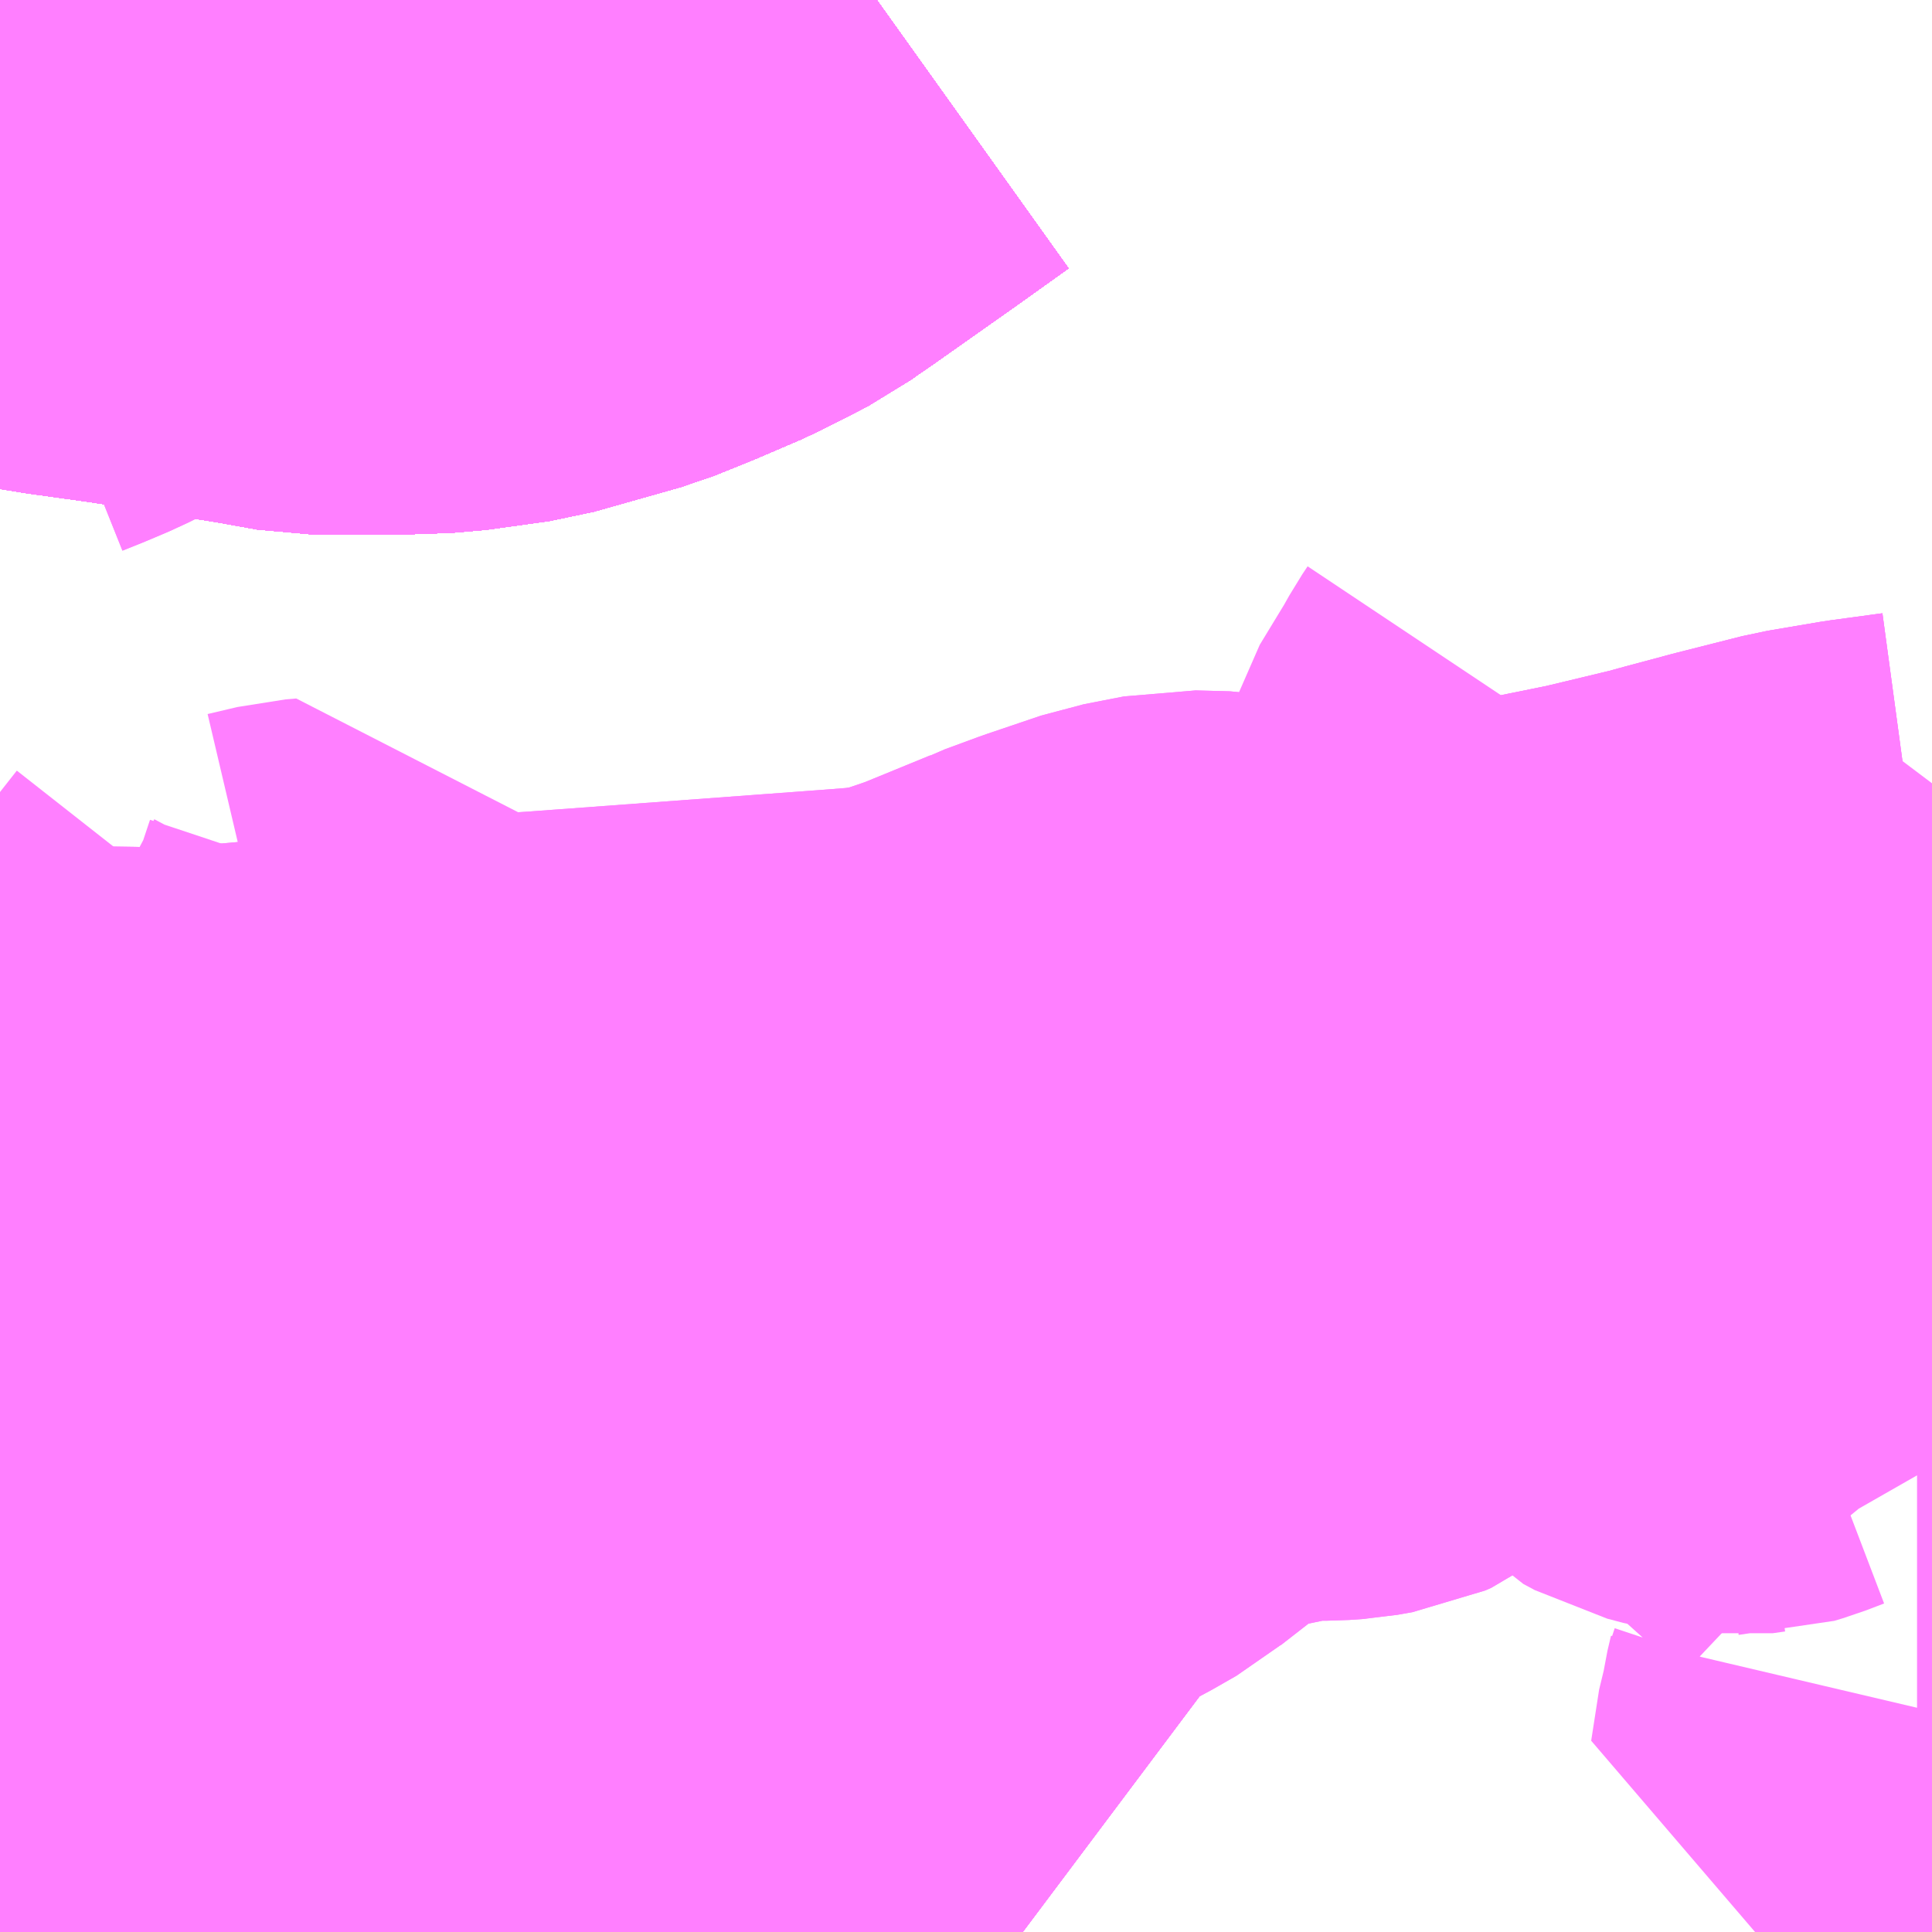 <?xml version="1.0" encoding="UTF-8"?>
<svg  xmlns="http://www.w3.org/2000/svg" xmlns:xlink="http://www.w3.org/1999/xlink" xmlns:go="http://purl.org/svgmap/profile" property="N07_001,N07_002,N07_003,N07_004,N07_005,N07_006,N07_007" viewBox="13713.135 -3535.4 2.197 2.197" go:dataArea="13713.134765625 -3535.400390625 2.197265625 2.197265625" >
<globalCoordinateSystem srsName="http://purl.org/crs/84" transform="matrix(100.0,0.0,0.0,-100.0,0.0,0.0)" />
<defs>
 <g id="p0" >
  <circle cx="0.0" cy="0.0" r="3" stroke="green" stroke-width="0.75" vector-effect="non-scaling-stroke" />
 </g>
</defs>
<g fill="none" fill-rule="evenodd" stroke="#FF00FF" stroke-width="0.75" opacity="0.5" vector-effect="non-scaling-stroke" stroke-linejoin="bevel" >
<path content="1,JRバス関東（株）,プレミアム中央ドリーム号/中央ドリーム号/プレミアムドリーム号/ドリーム号/レディースドリーム号/プレミアムレディース,9.4,12.0,12.0," xlink:title="1" d="M13714.132,-3535.4L13714.076,-3535.36L13713.981,-3535.293L13713.962,-3535.28L13713.951,-3535.272L13713.898,-3535.245L13713.849,-3535.224L13713.807,-3535.207L13713.708,-3535.179L13713.636,-3535.169L13713.58,-3535.167L13713.494,-3535.167L13713.444,-3535.176L13713.293,-3535.2L13713.221,-3535.21L13713.135,-3535.224"/>
<path content="1,JRバス関東（株）,中央ドリーム名古屋号,1.0,1.0,1.0," xlink:title="1" d="M13714.132,-3535.4L13714.076,-3535.36L13713.981,-3535.293L13713.962,-3535.28L13713.951,-3535.272L13713.898,-3535.245L13713.849,-3535.224L13713.807,-3535.207L13713.708,-3535.179L13713.636,-3535.169L13713.58,-3535.167L13713.494,-3535.167L13713.444,-3535.176L13713.293,-3535.2L13713.221,-3535.21L13713.135,-3535.224"/>
<path content="1,JRバス関東（株）,中央ライナー,2.5,2.5,2.5," xlink:title="1" d="M13714.132,-3535.4L13714.076,-3535.36L13713.981,-3535.293L13713.962,-3535.28L13713.951,-3535.272L13713.898,-3535.245L13713.849,-3535.224L13713.807,-3535.207L13713.708,-3535.179L13713.636,-3535.169L13713.58,-3535.167L13713.494,-3535.167L13713.444,-3535.176L13713.293,-3535.2L13713.221,-3535.21L13713.135,-3535.224"/>
<path content="1,JRバス関東（株）,東海道昼特急号/中央道昼特急号/青春昼特急号/プレミアム昼特急号,7.2,9.0,9.0," xlink:title="1" d="M13714.132,-3535.4L13714.076,-3535.36L13713.981,-3535.293L13713.962,-3535.28L13713.951,-3535.272L13713.898,-3535.245L13713.849,-3535.224L13713.807,-3535.207L13713.708,-3535.179L13713.636,-3535.169L13713.58,-3535.167L13713.494,-3535.167L13713.444,-3535.176L13713.293,-3535.2L13713.221,-3535.21L13713.135,-3535.224"/>
<path content="1,JRバス関東（株）,青春中央ドリーム号/青春中央エコドリーム号/青春ドリーム号/青春レディースドリーム号/青春エコドリーム号/超得割青春号,10.0,14.0,14.0," xlink:title="1" d="M13714.132,-3535.4L13714.076,-3535.36L13713.981,-3535.293L13713.962,-3535.28L13713.951,-3535.272L13713.898,-3535.245L13713.849,-3535.224L13713.807,-3535.207L13713.708,-3535.179L13713.636,-3535.169L13713.58,-3535.167L13713.494,-3535.167L13713.444,-3535.176L13713.293,-3535.2L13713.221,-3535.21L13713.135,-3535.224"/>
<path content="1,JR東海バス（株）,中央ドリームなごや号,1.0,1.0,1.0," xlink:title="1" d="M13713.135,-3535.224L13713.221,-3535.21L13713.293,-3535.2L13713.444,-3535.176L13713.494,-3535.167L13713.58,-3535.167L13713.636,-3535.169L13713.708,-3535.179L13713.807,-3535.207L13713.849,-3535.224L13713.898,-3535.245L13713.951,-3535.272L13713.962,-3535.28L13713.981,-3535.293L13714.076,-3535.36L13714.132,-3535.4"/>
<path content="1,JR東海バス（株）,名古屋ライナー甲府線,3.0,3.0,3.0," xlink:title="1" d="M13713.135,-3535.224L13713.221,-3535.21L13713.293,-3535.2L13713.444,-3535.176L13713.494,-3535.167L13713.58,-3535.167L13713.636,-3535.169L13713.708,-3535.179L13713.807,-3535.207L13713.849,-3535.224L13713.898,-3535.245L13713.951,-3535.272L13713.962,-3535.28L13713.981,-3535.293L13714.076,-3535.36L13714.132,-3535.4"/>
<path content="1,ロウズ観光（株）,岡山・倉敷～東京,1.0,1.0,1.0," xlink:title="1" d="M13713.135,-3535.224L13713.221,-3535.21L13713.293,-3535.2L13713.444,-3535.176L13713.494,-3535.167L13713.58,-3535.167L13713.636,-3535.169L13713.708,-3535.179L13713.807,-3535.207L13713.849,-3535.224L13713.898,-3535.245L13713.951,-3535.272L13713.962,-3535.28L13713.981,-3535.293L13714.076,-3535.36L13714.132,-3535.4"/>
<path content="1,三交伊勢志摩交通（株）,鳥羽・伊勢～東京・大宮,2.0,2.0,2.0," xlink:title="1" d="M13713.135,-3535.224L13713.221,-3535.21L13713.293,-3535.2L13713.444,-3535.176L13713.494,-3535.167L13713.58,-3535.167L13713.636,-3535.169L13713.708,-3535.179L13713.807,-3535.207L13713.849,-3535.224L13713.898,-3535.245L13713.951,-3535.272L13713.962,-3535.28L13713.981,-3535.293L13714.076,-3535.36L13714.132,-3535.4"/>
<path content="1,三重交通（株）,鳥羽・伊勢～東京・大宮,2.0,2.0,2.0," xlink:title="1" d="M13713.135,-3535.224L13713.221,-3535.21L13713.293,-3535.2L13713.444,-3535.176L13713.494,-3535.167L13713.58,-3535.167L13713.636,-3535.169L13713.708,-3535.179L13713.807,-3535.207L13713.849,-3535.224L13713.898,-3535.245L13713.951,-3535.272L13713.962,-3535.28L13713.981,-3535.293L13714.076,-3535.36L13714.132,-3535.4"/>
<path content="1,下津井電鉄（株）,岡山～東京線,1.0,1.0,1.0," xlink:title="1" d="M13713.135,-3535.224L13713.221,-3535.21L13713.293,-3535.2L13713.444,-3535.176L13713.494,-3535.167L13713.58,-3535.167L13713.636,-3535.169L13713.708,-3535.179L13713.807,-3535.207L13713.849,-3535.224L13713.898,-3535.245L13713.951,-3535.272L13713.962,-3535.28L13713.981,-3535.293L13714.076,-3535.36L13714.132,-3535.4"/>
<path content="1,両備ホールディングス（株）,マスカット　倉敷～新宿線,1.0,1.0,1.0," xlink:title="1" d="M13713.135,-3535.224L13713.221,-3535.21L13713.293,-3535.2L13713.444,-3535.176L13713.494,-3535.167L13713.58,-3535.167L13713.636,-3535.169L13713.708,-3535.179L13713.807,-3535.207L13713.849,-3535.224L13713.898,-3535.245L13713.951,-3535.272L13713.962,-3535.28L13713.981,-3535.293L13714.076,-3535.36L13714.132,-3535.4"/>
<path content="1,中国JRバス（株）,津和野・益田・浜田・三次～東京　いわみエクスプレス,1.0,1.0,1.0," xlink:title="1" d="M13713.135,-3535.224L13713.221,-3535.21L13713.293,-3535.2L13713.444,-3535.176L13713.494,-3535.167L13713.58,-3535.167L13713.636,-3535.169L13713.708,-3535.179L13713.807,-3535.207L13713.849,-3535.224L13713.898,-3535.245L13713.951,-3535.272L13713.962,-3535.28L13713.981,-3535.293L13714.076,-3535.36L13714.132,-3535.4"/>
<path content="1,京王バス南（株）,新宿・渋谷～大阪（阪急梅田）線,1.0,1.0,1.0," xlink:title="1" d="M13713.135,-3535.224L13713.221,-3535.21L13713.293,-3535.2L13713.444,-3535.176L13713.494,-3535.167L13713.58,-3535.167L13713.636,-3535.169L13713.708,-3535.179L13713.807,-3535.207L13713.849,-3535.224L13713.898,-3535.245L13713.951,-3535.272L13713.962,-3535.28L13713.981,-3535.293L13714.076,-3535.36L13714.132,-3535.4"/>
<path content="1,京王バス南（株）,新宿～名古屋線,2.0,2.0,2.0," xlink:title="1" d="M13713.135,-3535.224L13713.221,-3535.21L13713.293,-3535.2L13713.444,-3535.176L13713.494,-3535.167L13713.58,-3535.167L13713.636,-3535.169L13713.708,-3535.179L13713.807,-3535.207L13713.849,-3535.224L13713.898,-3535.245L13713.951,-3535.272L13713.962,-3535.28L13713.981,-3535.293L13714.076,-3535.36L13714.132,-3535.4"/>
<path content="1,伊予鉄道（株）,オレンジライナーえひめ　八幡浜・松山⇔東京,1.0,1.0,1.0," xlink:title="1" d="M13713.135,-3535.224L13713.221,-3535.21L13713.293,-3535.2L13713.444,-3535.176L13713.494,-3535.167L13713.58,-3535.167L13713.636,-3535.169L13713.708,-3535.179L13713.807,-3535.207L13713.849,-3535.224L13713.898,-3535.245L13713.951,-3535.272L13713.962,-3535.28L13713.981,-3535.293L13714.076,-3535.36L13714.132,-3535.4"/>
<path content="1,伊那バス（株）,中部国際空港線,1.0,1.0,1.0," xlink:title="1" d="M13713.135,-3535.224L13713.221,-3535.21L13713.293,-3535.2L13713.444,-3535.176L13713.494,-3535.167L13713.58,-3535.167L13713.636,-3535.169L13713.708,-3535.179L13713.807,-3535.207L13713.849,-3535.224L13713.898,-3535.245L13713.951,-3535.272L13713.962,-3535.28L13713.981,-3535.293L13714.076,-3535.36L13714.132,-3535.4"/>
<path content="1,伊那バス（株）,京都・大阪線,2.0,2.0,2.0," xlink:title="1" d="M13713.135,-3535.224L13713.221,-3535.21L13713.293,-3535.2L13713.444,-3535.176L13713.494,-3535.167L13713.58,-3535.167L13713.636,-3535.169L13713.708,-3535.179L13713.807,-3535.207L13713.849,-3535.224L13713.898,-3535.245L13713.951,-3535.272L13713.962,-3535.28L13713.981,-3535.293L13714.076,-3535.36L13714.132,-3535.4"/>
<path content="1,伊那バス（株）,名古屋線,13.0,13.0,13.0," xlink:title="1" d="M13713.135,-3535.224L13713.221,-3535.21L13713.293,-3535.2L13713.444,-3535.176L13713.494,-3535.167L13713.58,-3535.167L13713.636,-3535.169L13713.708,-3535.179L13713.807,-3535.207L13713.849,-3535.224L13713.898,-3535.245L13713.951,-3535.272L13713.962,-3535.28L13713.981,-3535.293L13714.076,-3535.36L13714.132,-3535.4"/>
<path content="1,信南交通（株）,名古屋線_01_on,8.0,8.0,8.0," xlink:title="1" d="M13713.135,-3535.224L13713.221,-3535.21L13713.293,-3535.2L13713.444,-3535.176L13713.494,-3535.167L13713.58,-3535.167L13713.636,-3535.169L13713.708,-3535.179L13713.807,-3535.207L13713.849,-3535.224L13713.898,-3535.245L13713.951,-3535.272L13713.962,-3535.28L13713.981,-3535.293L13714.076,-3535.36L13714.132,-3535.4"/>
<path content="1,信南交通（株）,名古屋線_02_on,8.0,8.0,8.0," xlink:title="1" d="M13713.135,-3535.224L13713.221,-3535.21L13713.293,-3535.2L13713.444,-3535.176L13713.494,-3535.167L13713.58,-3535.167L13713.636,-3535.169L13713.708,-3535.179L13713.807,-3535.207L13713.849,-3535.224L13713.898,-3535.245L13713.951,-3535.272L13713.962,-3535.28L13713.981,-3535.293L13714.076,-3535.36L13714.132,-3535.4"/>
<path content="1,信南交通（株）,名古屋線_03_on,8.0,8.0,8.0," xlink:title="1" d="M13713.135,-3535.224L13713.221,-3535.21L13713.293,-3535.2L13713.444,-3535.176L13713.494,-3535.167L13713.58,-3535.167L13713.636,-3535.169L13713.708,-3535.179L13713.807,-3535.207L13713.849,-3535.224L13713.898,-3535.245L13713.951,-3535.272L13713.962,-3535.28L13713.981,-3535.293L13714.076,-3535.36L13714.132,-3535.4"/>
<path content="1,信南交通（株）,大阪線,2.0,2.0,2.0," xlink:title="1" d="M13713.135,-3535.224L13713.221,-3535.21L13713.293,-3535.2L13713.444,-3535.176L13713.494,-3535.167L13713.58,-3535.167L13713.636,-3535.169L13713.708,-3535.179L13713.807,-3535.207L13713.849,-3535.224L13713.898,-3535.245L13713.951,-3535.272L13713.962,-3535.28L13713.981,-3535.293L13714.076,-3535.36L13714.132,-3535.4"/>
<path content="1,千曲バス（株）,軽井沢・佐久・小諸・上田～京都・大阪,1.0,1.0,1.0," xlink:title="1" d="M13713.135,-3535.224L13713.221,-3535.21L13713.293,-3535.2L13713.444,-3535.176L13713.494,-3535.167L13713.58,-3535.167L13713.636,-3535.169L13713.708,-3535.179L13713.807,-3535.207L13713.849,-3535.224L13713.898,-3535.245L13713.951,-3535.272L13713.962,-3535.28L13713.981,-3535.293L13714.076,-3535.36L13714.132,-3535.4"/>
<path content="1,南海バス（株）,大阪（なんば）・京都⇔長野・湯田中（志賀）,1.0,1.0,1.0," xlink:title="1" d="M13713.135,-3535.224L13713.221,-3535.21L13713.293,-3535.2L13713.444,-3535.176L13713.494,-3535.167L13713.58,-3535.167L13713.636,-3535.169L13713.708,-3535.179L13713.807,-3535.207L13713.849,-3535.224L13713.898,-3535.245L13713.951,-3535.272L13713.962,-3535.28L13713.981,-3535.293L13714.076,-3535.36L13714.132,-3535.4"/>
<path content="1,名鉄バス（株）,名古屋～伊那,15.0,15.0,15.0," xlink:title="1" d="M13713.135,-3535.224L13713.221,-3535.21L13713.293,-3535.2L13713.444,-3535.176L13713.494,-3535.167L13713.58,-3535.167L13713.636,-3535.169L13713.708,-3535.179L13713.807,-3535.207L13713.849,-3535.224L13713.898,-3535.245L13713.951,-3535.272L13713.962,-3535.28L13713.981,-3535.293L13714.076,-3535.36L13714.132,-3535.4"/>
<path content="1,名鉄バス（株）,名古屋～新宿,4.0,4.0,4.0," xlink:title="1" d="M13713.135,-3535.224L13713.221,-3535.21L13713.293,-3535.2L13713.444,-3535.176L13713.494,-3535.167L13713.58,-3535.167L13713.636,-3535.169L13713.708,-3535.179L13713.807,-3535.207L13713.849,-3535.224L13713.898,-3535.245L13713.951,-3535.272L13713.962,-3535.28L13713.981,-3535.293L13714.076,-3535.36L13714.132,-3535.4"/>
<path content="1,名鉄バス（株）,名古屋～新潟,2.0,2.0,2.0," xlink:title="1" d="M13713.135,-3535.224L13713.221,-3535.21L13713.293,-3535.2L13713.444,-3535.176L13713.494,-3535.167L13713.58,-3535.167L13713.636,-3535.169L13713.708,-3535.179L13713.807,-3535.207L13713.849,-3535.224L13713.898,-3535.245L13713.951,-3535.272L13713.962,-3535.28L13713.981,-3535.293L13714.076,-3535.36L13714.132,-3535.4"/>
<path content="1,名鉄バス（株）,名古屋～松本,6.0,6.0,6.0," xlink:title="1" d="M13713.135,-3535.224L13713.221,-3535.21L13713.293,-3535.2L13713.444,-3535.176L13713.494,-3535.167L13713.58,-3535.167L13713.636,-3535.169L13713.708,-3535.179L13713.807,-3535.207L13713.849,-3535.224L13713.898,-3535.245L13713.951,-3535.272L13713.962,-3535.28L13713.981,-3535.293L13714.076,-3535.36L13714.132,-3535.4"/>
<path content="1,名鉄バス（株）,名古屋～長野,4.0,4.0,4.0," xlink:title="1" d="M13713.135,-3535.224L13713.221,-3535.21L13713.293,-3535.2L13713.444,-3535.176L13713.494,-3535.167L13713.58,-3535.167L13713.636,-3535.169L13713.708,-3535.179L13713.807,-3535.207L13713.849,-3535.224L13713.898,-3535.245L13713.951,-3535.272L13713.962,-3535.28L13713.981,-3535.293L13714.076,-3535.36L13714.132,-3535.4"/>
<path content="1,名鉄バス（株）,名古屋～飯田（昼神温泉）,15.0,15.0,15.0," xlink:title="1" d="M13713.135,-3535.224L13713.221,-3535.21L13713.293,-3535.2L13713.444,-3535.176L13713.494,-3535.167L13713.58,-3535.167L13713.636,-3535.169L13713.708,-3535.179L13713.807,-3535.207L13713.849,-3535.224L13713.898,-3535.245L13713.951,-3535.272L13713.962,-3535.28L13713.981,-3535.293L13714.076,-3535.36L13714.132,-3535.4"/>
<path content="1,国際十王交通（株）,京都・大阪線,1.0,1.0,1.0," xlink:title="1" d="M13714.132,-3535.4L13714.076,-3535.36L13713.981,-3535.293L13713.962,-3535.28L13713.951,-3535.272L13713.898,-3535.245L13713.849,-3535.224L13713.807,-3535.207L13713.708,-3535.179L13713.636,-3535.169L13713.58,-3535.167L13713.494,-3535.167L13713.444,-3535.176L13713.293,-3535.2L13713.221,-3535.21L13713.135,-3535.224"/>
<path content="1,富士急山梨バス（株）,リゾートエクスプレス,0.0,0.3,0.3," xlink:title="1" d="M13713.135,-3535.224L13713.221,-3535.21L13713.293,-3535.2L13713.444,-3535.176L13713.494,-3535.167L13713.58,-3535.167L13713.636,-3535.169L13713.708,-3535.179L13713.807,-3535.207L13713.849,-3535.224L13713.898,-3535.245L13713.951,-3535.272L13713.962,-3535.28L13713.981,-3535.293L13714.076,-3535.36L13714.132,-3535.4"/>
<path content="1,富士急行（株）,リゾートエクスプレス,0.8,0.8,0.8," xlink:title="1" d="M13713.135,-3535.224L13713.221,-3535.21L13713.293,-3535.2L13713.444,-3535.176L13713.494,-3535.167L13713.58,-3535.167L13713.636,-3535.169L13713.708,-3535.179L13713.807,-3535.207L13713.849,-3535.224L13713.898,-3535.245L13713.951,-3535.272L13713.962,-3535.28L13713.981,-3535.293L13714.076,-3535.36L13714.132,-3535.4"/>
<path content="1,山梨交通（株）,甲府～京都・大阪線,2.0,2.0,2.0," xlink:title="1" d="M13713.135,-3535.224L13713.221,-3535.21L13713.293,-3535.2L13713.444,-3535.176L13713.494,-3535.167L13713.58,-3535.167L13713.636,-3535.169L13713.708,-3535.179L13713.807,-3535.207L13713.849,-3535.224L13713.898,-3535.245L13713.951,-3535.272L13713.962,-3535.28L13713.981,-3535.293L13714.076,-3535.36L13714.132,-3535.4"/>
<path content="1,山梨交通（株）,竜王・甲府～名古屋線,3.0,3.0,3.0," xlink:title="1" d="M13713.135,-3535.224L13713.221,-3535.21L13713.293,-3535.2L13713.444,-3535.176L13713.494,-3535.167L13713.58,-3535.167L13713.636,-3535.169L13713.708,-3535.179L13713.807,-3535.207L13713.849,-3535.224L13713.898,-3535.245L13713.951,-3535.272L13713.962,-3535.28L13713.981,-3535.293L13714.076,-3535.36L13714.132,-3535.4"/>
<path content="1,山陽電気鉄道（株）,レッツ号　神戸・大阪・京都～東京（立川）線,1.0,1.0,1.0," xlink:title="1" d="M13713.135,-3535.224L13713.221,-3535.21L13713.293,-3535.2L13713.444,-3535.176L13713.494,-3535.167L13713.58,-3535.167L13713.636,-3535.169L13713.708,-3535.179L13713.807,-3535.207L13713.849,-3535.224L13713.898,-3535.245L13713.951,-3535.272L13713.962,-3535.28L13713.981,-3535.293L13714.076,-3535.36L13714.132,-3535.4"/>
<path content="1,川中島バス（株）,特急長野・松本～名古屋線,2.0,2.0,2.0," xlink:title="1" d="M13713.135,-3535.224L13713.221,-3535.21L13713.293,-3535.2L13713.444,-3535.176L13713.494,-3535.167L13713.58,-3535.167L13713.636,-3535.169L13713.708,-3535.179L13713.807,-3535.207L13713.849,-3535.224L13713.898,-3535.245L13713.951,-3535.272L13713.962,-3535.28L13713.981,-3535.293L13714.076,-3535.36L13714.132,-3535.4"/>
<path content="1,川中島バス（株）,特急長野～京都・大阪線,2.0,2.0,2.0," xlink:title="1" d="M13713.135,-3535.224L13713.221,-3535.21L13713.293,-3535.2L13713.444,-3535.176L13713.494,-3535.167L13713.58,-3535.167L13713.636,-3535.169L13713.708,-3535.179L13713.807,-3535.207L13713.849,-3535.224L13713.898,-3535.245L13713.951,-3535.272L13713.962,-3535.28L13713.981,-3535.293L13714.076,-3535.36L13714.132,-3535.4"/>
<path content="1,新潟交通（株）・名鉄バス（株）,名古屋高速バス,2.0,2.0,2.0," xlink:title="1" d="M13713.135,-3535.224L13713.221,-3535.21L13713.293,-3535.2L13713.444,-3535.176L13713.494,-3535.167L13713.58,-3535.167L13713.636,-3535.169L13713.708,-3535.179L13713.807,-3535.207L13713.849,-3535.224L13713.898,-3535.245L13713.951,-3535.272L13713.962,-3535.28L13713.981,-3535.293L13714.076,-3535.36L13714.132,-3535.4"/>
<path content="1,東濃鉄道（株）,グランド循環線,1.0,0.0,0.0," xlink:title="1" d="M13713.135,-3533.231L13713.17,-3533.237L13713.22,-3533.241L13713.273,-3533.243L13713.295,-3533.243L13713.312,-3533.24L13713.325,-3533.237L13713.329,-3533.236L13713.338,-3533.234L13713.349,-3533.229L13713.391,-3533.203M13714.298,-3533.203L13714.258,-3533.233L13714.248,-3533.24L13714.214,-3533.266L13714.191,-3533.283L13714.181,-3533.289L13714.173,-3533.297L13714.169,-3533.299L13714.149,-3533.315L13714.128,-3533.33L13714.126,-3533.331L13714.094,-3533.354L13714.041,-3533.394L13714.026,-3533.406L13713.982,-3533.438L13713.957,-3533.454L13713.94,-3533.463L13713.932,-3533.468L13713.917,-3533.477L13713.906,-3533.484L13713.904,-3533.485L13713.896,-3533.49L13713.882,-3533.505L13713.871,-3533.522L13713.858,-3533.539L13713.847,-3533.557L13713.834,-3533.596L13713.812,-3533.655L13713.798,-3533.679L13713.722,-3533.631L13713.684,-3533.606L13713.668,-3533.596L13713.625,-3533.568L13713.555,-3533.521L13713.527,-3533.502L13713.503,-3533.486L13713.486,-3533.474L13713.47,-3533.465L13713.453,-3533.457L13713.43,-3533.449L13713.4,-3533.439L13713.355,-3533.43L13713.341,-3533.426L13713.293,-3533.415L13713.269,-3533.415L13713.251,-3533.414L13713.222,-3533.417L13713.197,-3533.421L13713.156,-3533.426L13713.135,-3533.429"/>
<path content="1,東濃鉄道（株）,中央ライナー号,1.0,1.0,1.0," xlink:title="1" d="M13713.135,-3534.068L13713.142,-3534.067L13713.218,-3534.063L13713.283,-3534.062L13713.313,-3534.061L13713.326,-3534.061L13713.373,-3534.063L13713.472,-3534.072L13713.569,-3534.084L13713.685,-3534.098L13713.762,-3534.103L13714.019,-3534.122L13714.1,-3534.128L13714.138,-3534.131L13714.173,-3534.136L13714.205,-3534.144L13714.229,-3534.152L13714.252,-3534.16L13714.335,-3534.194L13714.339,-3534.196L13714.377,-3534.21L13714.439,-3534.231L13714.485,-3534.24L13714.524,-3534.239L13714.652,-3534.217L13714.691,-3534.214L13714.719,-3534.213L13714.736,-3534.215L13714.748,-3534.216L13714.798,-3534.223L13714.86,-3534.231L13714.877,-3534.234L13714.892,-3534.237L13714.971,-3534.253L13714.971,-3534.253L13714.984,-3534.256L13715.059,-3534.274L13715.077,-3534.279L13715.133,-3534.294L13715.208,-3534.313L13715.267,-3534.323L13715.326,-3534.331L13715.332,-3534.332"/>
<path content="1,東濃鉄道（株）,久々利線（多治見駅）,11.0,7.5,7.5," xlink:title="1" d="M13713.431,-3535.4L13713.422,-3535.383L13713.401,-3535.357L13713.373,-3535.328L13713.36,-3535.313L13713.314,-3535.269L13713.267,-3535.225L13713.239,-3535.182L13713.228,-3535.169L13713.224,-3535.165L13713.201,-3535.151L13713.181,-3535.141L13713.155,-3535.13L13713.135,-3535.122"/>
<path content="1,東濃鉄道（株）,妻木線_01_on,25.0,17.5,17.5," xlink:title="1" d="M13713.135,-3533.429L13713.156,-3533.426L13713.197,-3533.421L13713.222,-3533.417L13713.251,-3533.414L13713.269,-3533.415L13713.293,-3533.415L13713.341,-3533.426L13713.355,-3533.43L13713.4,-3533.439L13713.43,-3533.449L13713.453,-3533.457L13713.47,-3533.465L13713.486,-3533.474L13713.503,-3533.486L13713.527,-3533.502L13713.555,-3533.521L13713.625,-3533.568L13713.668,-3533.596L13713.684,-3533.606L13713.722,-3533.631L13713.798,-3533.679"/>
<path content="1,東濃鉄道（株）,妻木線_01_on,25.0,17.5,17.5," xlink:title="1" d="M13713.798,-3533.679L13713.812,-3533.655L13713.834,-3533.596L13713.847,-3533.557L13713.858,-3533.539L13713.871,-3533.522L13713.882,-3533.505L13713.896,-3533.49L13713.904,-3533.485L13713.906,-3533.484L13713.917,-3533.477L13713.932,-3533.468L13713.94,-3533.463L13713.957,-3533.454L13713.982,-3533.438L13714.026,-3533.406L13714.041,-3533.394L13714.094,-3533.354L13714.126,-3533.331L13714.128,-3533.33L13714.149,-3533.315L13714.169,-3533.299L13714.173,-3533.297L13714.181,-3533.289L13714.191,-3533.283L13714.214,-3533.266L13714.248,-3533.24L13714.258,-3533.233L13714.298,-3533.203"/>
<path content="1,東濃鉄道（株）,妻木線_01_on,25.0,17.5,17.5," xlink:title="1" d="M13713.798,-3533.679L13713.811,-3533.688L13713.819,-3533.693L13713.832,-3533.701L13713.842,-3533.704L13713.861,-3533.711"/>
<path content="1,東濃鉄道（株）,妻木線_02_on,25.0,17.5,17.5," xlink:title="1" d="M13713.135,-3533.429L13713.156,-3533.426L13713.197,-3533.421L13713.222,-3533.417L13713.251,-3533.414L13713.269,-3533.415L13713.293,-3533.415L13713.341,-3533.426L13713.355,-3533.43L13713.4,-3533.439L13713.43,-3533.449L13713.453,-3533.457L13713.47,-3533.465L13713.486,-3533.474L13713.503,-3533.486L13713.527,-3533.502L13713.555,-3533.521L13713.625,-3533.568L13713.668,-3533.596L13713.684,-3533.606L13713.722,-3533.631L13713.798,-3533.679"/>
<path content="1,東濃鉄道（株）,妻木線_02_on,25.0,17.5,17.5," xlink:title="1" d="M13713.798,-3533.679L13713.812,-3533.655L13713.834,-3533.596L13713.847,-3533.557L13713.858,-3533.539L13713.871,-3533.522L13713.882,-3533.505L13713.896,-3533.49L13713.904,-3533.485L13713.906,-3533.484L13713.917,-3533.477L13713.932,-3533.468L13713.94,-3533.463L13713.957,-3533.454L13713.982,-3533.438L13714.026,-3533.406L13714.041,-3533.394L13714.094,-3533.354L13714.126,-3533.331L13714.128,-3533.33L13714.149,-3533.315L13714.169,-3533.299L13714.173,-3533.297L13714.181,-3533.289L13714.191,-3533.283L13714.214,-3533.266L13714.248,-3533.24L13714.258,-3533.233L13714.298,-3533.203"/>
<path content="1,東濃鉄道（株）,妻木線_02_on,25.0,17.5,17.5," xlink:title="1" d="M13713.798,-3533.679L13713.811,-3533.688L13713.819,-3533.693L13713.832,-3533.701L13713.842,-3533.704L13713.861,-3533.711"/>
<path content="1,東濃鉄道（株）,学園都市線,11.0,0.0,0.0," xlink:title="1" d="M13713.135,-3533.429L13713.156,-3533.426L13713.197,-3533.421L13713.222,-3533.417L13713.251,-3533.414L13713.269,-3533.415L13713.293,-3533.415L13713.341,-3533.426L13713.355,-3533.43L13713.4,-3533.439L13713.43,-3533.449L13713.453,-3533.457L13713.47,-3533.465L13713.486,-3533.474L13713.503,-3533.486L13713.527,-3533.502L13713.555,-3533.521L13713.625,-3533.568L13713.668,-3533.596L13713.684,-3533.606L13713.722,-3533.631L13713.798,-3533.679"/>
<path content="1,東濃鉄道（株）,学園都市線,11.0,0.0,0.0," xlink:title="1" d="M13713.798,-3533.679L13713.812,-3533.655L13713.834,-3533.596L13713.847,-3533.557L13713.858,-3533.539L13713.871,-3533.522L13713.882,-3533.505L13713.896,-3533.49L13713.904,-3533.485L13713.906,-3533.484L13713.917,-3533.477L13713.932,-3533.468L13713.94,-3533.463L13713.957,-3533.454L13713.982,-3533.438L13714.026,-3533.406L13714.041,-3533.394L13714.094,-3533.354L13714.126,-3533.331L13714.128,-3533.33L13714.149,-3533.315L13714.169,-3533.299L13714.173,-3533.297L13714.181,-3533.289L13714.191,-3533.283L13714.214,-3533.266L13714.248,-3533.24L13714.258,-3533.233L13714.298,-3533.203"/>
<path content="1,東濃鉄道（株）,学園都市線,11.0,0.0,0.0," xlink:title="1" d="M13713.798,-3533.679L13713.811,-3533.688L13713.819,-3533.693L13713.832,-3533.701L13713.842,-3533.704L13713.861,-3533.711"/>
<path content="1,東濃鉄道（株）,滝呂台線,11.0,9.5,9.5," xlink:title="1" d="M13713.135,-3533.429L13713.156,-3533.426L13713.197,-3533.421L13713.222,-3533.417L13713.251,-3533.414L13713.269,-3533.415L13713.293,-3533.415L13713.341,-3533.426L13713.355,-3533.43L13713.4,-3533.439L13713.43,-3533.449L13713.453,-3533.457L13713.47,-3533.465L13713.486,-3533.474L13713.503,-3533.486L13713.527,-3533.502L13713.555,-3533.521L13713.625,-3533.568L13713.668,-3533.596L13713.684,-3533.606L13713.722,-3533.631L13713.798,-3533.679"/>
<path content="1,東濃鉄道（株）,滝呂台線,11.0,9.5,9.5," xlink:title="1" d="M13713.798,-3533.679L13713.812,-3533.655L13713.834,-3533.596L13713.847,-3533.557L13713.858,-3533.539L13713.871,-3533.522L13713.882,-3533.505L13713.896,-3533.49L13713.904,-3533.485L13713.906,-3533.484L13713.917,-3533.477L13713.932,-3533.468L13713.94,-3533.463L13713.957,-3533.454L13713.982,-3533.438L13714.026,-3533.406L13714.041,-3533.394L13714.094,-3533.354L13714.126,-3533.331L13714.128,-3533.33L13714.149,-3533.315L13714.169,-3533.299L13714.173,-3533.297L13714.181,-3533.289L13714.191,-3533.283L13714.214,-3533.266L13714.248,-3533.24L13714.258,-3533.233L13714.298,-3533.203"/>
<path content="1,東濃鉄道（株）,滝呂台線,11.0,9.5,9.5," xlink:title="1" d="M13713.798,-3533.679L13713.811,-3533.688L13713.819,-3533.693L13713.832,-3533.701L13713.842,-3533.704L13713.861,-3533.711"/>
<path content="1,東濃鉄道（株）,瑞浪＝駄知＝多治見線_03_on,17.5,17.5,17.5," xlink:title="1" d="M13713.135,-3533.429L13713.156,-3533.426L13713.197,-3533.421L13713.222,-3533.417L13713.251,-3533.414L13713.269,-3533.415L13713.293,-3533.415L13713.341,-3533.426L13713.355,-3533.43L13713.4,-3533.439L13713.43,-3533.449L13713.453,-3533.457L13713.47,-3533.465L13713.486,-3533.474L13713.503,-3533.486L13713.527,-3533.502L13713.555,-3533.521L13713.625,-3533.568L13713.668,-3533.596L13713.684,-3533.606L13713.722,-3533.631L13713.798,-3533.679"/>
<path content="1,東濃鉄道（株）,瑞浪＝駄知＝多治見線_03_on,17.5,17.5,17.5," xlink:title="1" d="M13713.798,-3533.679L13713.812,-3533.655L13713.834,-3533.596L13713.847,-3533.557L13713.858,-3533.539L13713.871,-3533.522L13713.882,-3533.505L13713.896,-3533.49L13713.904,-3533.485L13713.906,-3533.484L13713.917,-3533.477L13713.932,-3533.468L13713.94,-3533.463L13713.957,-3533.454L13713.982,-3533.438L13714.026,-3533.406L13714.041,-3533.394L13714.094,-3533.354L13714.126,-3533.331L13714.128,-3533.33L13714.149,-3533.315L13714.169,-3533.299L13714.173,-3533.297L13714.181,-3533.289L13714.191,-3533.283L13714.214,-3533.266L13714.248,-3533.24L13714.258,-3533.233L13714.298,-3533.203"/>
<path content="1,東濃鉄道（株）,瑞浪＝駄知＝多治見線_03_on,17.5,17.5,17.5," xlink:title="1" d="M13713.798,-3533.679L13713.811,-3533.688L13713.819,-3533.693L13713.832,-3533.701L13713.842,-3533.704L13713.861,-3533.711"/>
<path content="1,東濃鉄道（株）,駄知線,14.0,11.0,11.0," xlink:title="1" d="M13713.135,-3533.429L13713.156,-3533.426L13713.197,-3533.421L13713.222,-3533.417L13713.251,-3533.414L13713.269,-3533.415L13713.293,-3533.415L13713.341,-3533.426L13713.355,-3533.43L13713.4,-3533.439L13713.43,-3533.449L13713.453,-3533.457L13713.47,-3533.465L13713.486,-3533.474L13713.503,-3533.486L13713.527,-3533.502L13713.555,-3533.521L13713.625,-3533.568L13713.668,-3533.596L13713.684,-3533.606L13713.722,-3533.631L13713.798,-3533.679L13713.811,-3533.688L13713.819,-3533.693L13713.832,-3533.701L13713.842,-3533.704L13713.861,-3533.711L13713.897,-3533.724L13713.918,-3533.728L13713.951,-3533.733L13713.987,-3533.735L13714.021,-3533.735L13714.068,-3533.739L13714.112,-3533.746L13714.118,-3533.747L13714.183,-3533.762L13714.226,-3533.772L13714.246,-3533.778L13714.301,-3533.791L13714.327,-3533.804L13714.355,-3533.82L13714.361,-3533.825L13714.442,-3533.888L13714.468,-3533.901L13714.499,-3533.91L13714.516,-3533.914L13714.538,-3533.919L13714.6,-3533.932L13714.644,-3533.932L13714.659,-3533.933L13714.676,-3533.936L13714.683,-3533.939L13714.692,-3533.946L13714.698,-3533.949L13714.689,-3533.964L13714.68,-3533.967L13714.646,-3533.975L13714.631,-3533.977L13714.585,-3533.977L13714.532,-3533.977L13714.519,-3533.98L13714.505,-3533.987L13714.489,-3533.997L13714.477,-3534.011L13714.469,-3534.024L13714.466,-3534.035L13714.467,-3534.055L13714.472,-3534.068L13714.479,-3534.078L13714.487,-3534.086L13714.497,-3534.093L13714.521,-3534.106L13714.526,-3534.107L13714.532,-3534.111L13714.539,-3534.113L13714.577,-3534.115L13714.633,-3534.12L13714.639,-3534.122L13714.661,-3534.135L13714.672,-3534.144L13714.699,-3534.168L13714.715,-3534.187L13714.725,-3534.2L13714.736,-3534.215L13714.748,-3534.216L13714.86,-3534.231L13714.877,-3534.234L13714.892,-3534.237L13714.971,-3534.253L13714.971,-3534.253L13714.984,-3534.256L13715.059,-3534.274L13715.077,-3534.279L13715.133,-3534.294L13715.208,-3534.313L13715.267,-3534.323L13715.326,-3534.331L13715.332,-3534.332"/>
<path content="1,松本電気鉄道（株）,特急松本名古屋線,6.0,6.0,6.0," xlink:title="1" d="M13713.135,-3535.224L13713.221,-3535.21L13713.293,-3535.2L13713.444,-3535.176L13713.494,-3535.167L13713.58,-3535.167L13713.636,-3535.169L13713.708,-3535.179L13713.807,-3535.207L13713.849,-3535.224L13713.898,-3535.245L13713.951,-3535.272L13713.962,-3535.28L13713.981,-3535.293L13714.076,-3535.36L13714.132,-3535.4"/>
<path content="1,松本電気鉄道（株）,特急松本大阪線,2.0,2.0,2.0," xlink:title="1" d="M13713.135,-3535.224L13713.221,-3535.21L13713.293,-3535.2L13713.444,-3535.176L13713.494,-3535.167L13713.58,-3535.167L13713.636,-3535.169L13713.708,-3535.179L13713.807,-3535.207L13713.849,-3535.224L13713.898,-3535.245L13713.951,-3535.272L13713.962,-3535.28L13713.981,-3535.293L13714.076,-3535.36L13714.132,-3535.4"/>
<path content="1,石見交通（株）,いわみEX　東京線,1.0,1.0,1.0," xlink:title="1" d="M13713.135,-3535.224L13713.221,-3535.21L13713.293,-3535.2L13713.444,-3535.176L13713.494,-3535.167L13713.58,-3535.167L13713.636,-3535.169L13713.708,-3535.179L13713.807,-3535.207L13713.849,-3535.224L13713.898,-3535.245L13713.951,-3535.272L13713.962,-3535.28L13713.981,-3535.293L13714.076,-3535.36L13714.132,-3535.4"/>
<path content="1,立川バス（株）,立川駅～京都・大阪～神戸三宮線,1.0,1.0,1.0," xlink:title="1" d="M13713.135,-3535.224L13713.221,-3535.21L13713.293,-3535.2L13713.444,-3535.176L13713.494,-3535.167L13713.58,-3535.167L13713.636,-3535.169L13713.708,-3535.179L13713.807,-3535.207L13713.849,-3535.224L13713.898,-3535.245L13713.951,-3535.272L13713.962,-3535.28L13713.981,-3535.293L13714.076,-3535.36L13714.132,-3535.4"/>
<path content="1,西東京バス（株）,オレンジライナー号,1.0,1.0,1.0," xlink:title="1" d="M13713.135,-3535.224L13713.221,-3535.21L13713.293,-3535.2L13713.444,-3535.176L13713.494,-3535.167L13713.58,-3535.167L13713.636,-3535.169L13713.708,-3535.179L13713.807,-3535.207L13713.849,-3535.224L13713.898,-3535.245L13713.951,-3535.272L13713.962,-3535.28L13713.981,-3535.293L13714.076,-3535.36L13714.132,-3535.4"/>
<path content="1,西武バス（株）,三都線,1.0,1.0,1.0," xlink:title="1" d="M13714.132,-3535.4L13714.076,-3535.36L13713.981,-3535.293L13713.962,-3535.28L13713.951,-3535.272L13713.898,-3535.245L13713.849,-3535.224L13713.807,-3535.207L13713.708,-3535.179L13713.636,-3535.169L13713.58,-3535.167L13713.494,-3535.167L13713.444,-3535.176L13713.293,-3535.2L13713.221,-3535.21L13713.135,-3535.224"/>
<path content="1,西武バス（株）,伊勢・鳥羽線,2.0,2.0,2.0," xlink:title="1" d="M13714.132,-3535.4L13714.076,-3535.36L13713.981,-3535.293L13713.962,-3535.28L13713.951,-3535.272L13713.898,-3535.245L13713.849,-3535.224L13713.807,-3535.207L13713.708,-3535.179L13713.636,-3535.169L13713.58,-3535.167L13713.494,-3535.167L13713.444,-3535.176L13713.293,-3535.2L13713.221,-3535.21L13713.135,-3535.224"/>
<path content="1,諏訪バス（株）,茅野・諏訪・岡谷～大阪線,2.0,2.0,2.0," xlink:title="1" d="M13713.135,-3535.224L13713.221,-3535.21L13713.293,-3535.2L13713.444,-3535.176L13713.494,-3535.167L13713.58,-3535.167L13713.636,-3535.169L13713.708,-3535.179L13713.807,-3535.207L13713.849,-3535.224L13713.898,-3535.245L13713.951,-3535.272L13713.962,-3535.28L13713.981,-3535.293L13714.076,-3535.36L13714.132,-3535.4"/>
<path content="1,近鉄バス（株）,大阪・京都⇔上田・小諸・軽井沢,1.0,1.0,1.0," xlink:title="1" d="M13713.135,-3535.224L13713.221,-3535.21L13713.293,-3535.2L13713.444,-3535.176L13713.494,-3535.167L13713.58,-3535.167L13713.636,-3535.169L13713.708,-3535.179L13713.807,-3535.207L13713.849,-3535.224L13713.898,-3535.245L13713.951,-3535.272L13713.962,-3535.28L13713.981,-3535.293L13714.076,-3535.36L13714.132,-3535.4"/>
<path content="1,近鉄バス（株）,大阪・京都⇔甲府,2.0,2.0,2.0," xlink:title="1" d="M13713.135,-3535.224L13713.221,-3535.21L13713.293,-3535.2L13713.444,-3535.176L13713.494,-3535.167L13713.58,-3535.167L13713.636,-3535.169L13713.708,-3535.179L13713.807,-3535.207L13713.849,-3535.224L13713.898,-3535.245L13713.951,-3535.272L13713.962,-3535.28L13713.981,-3535.293L13714.076,-3535.36L13714.132,-3535.4"/>
<path content="1,近鉄バス（株）,大阪・茨木⇔新宿・八王子,1.0,1.0,1.0," xlink:title="1" d="M13713.135,-3535.224L13713.221,-3535.21L13713.293,-3535.2L13713.444,-3535.176L13713.494,-3535.167L13713.58,-3535.167L13713.636,-3535.169L13713.708,-3535.179L13713.807,-3535.207L13713.849,-3535.224L13713.898,-3535.245L13713.951,-3535.272L13713.962,-3535.28L13713.981,-3535.293L13714.076,-3535.36L13714.132,-3535.4"/>
<path content="1,長電バス（株）,湯田中・長野～京都・大阪線,1.0,1.0,1.0," xlink:title="1" d="M13713.135,-3535.224L13713.221,-3535.21L13713.293,-3535.2L13713.444,-3535.176L13713.494,-3535.167L13713.58,-3535.167L13713.636,-3535.169L13713.708,-3535.179L13713.807,-3535.207L13713.849,-3535.224L13713.898,-3535.245L13713.951,-3535.272L13713.962,-3535.28L13713.981,-3535.293L13714.076,-3535.36L13714.132,-3535.4"/>
<path content="1,阪急バス（株）,伊那・箕輪行（アルペン伊那号）,2.0,2.0,2.0," xlink:title="1" d="M13713.135,-3535.224L13713.221,-3535.21L13713.293,-3535.2L13713.444,-3535.176L13713.494,-3535.167L13713.58,-3535.167L13713.636,-3535.169L13713.708,-3535.179L13713.807,-3535.207L13713.849,-3535.224L13713.898,-3535.245L13713.951,-3535.272L13713.962,-3535.28L13713.981,-3535.293L13714.076,-3535.36L13714.132,-3535.4"/>
<path content="1,阪急バス（株）,新宿・渋谷行,1.0,1.0,1.0," xlink:title="1" d="M13713.135,-3535.224L13713.221,-3535.21L13713.293,-3535.2L13713.444,-3535.176L13713.494,-3535.167L13713.58,-3535.167L13713.636,-3535.169L13713.708,-3535.179L13713.807,-3535.207L13713.849,-3535.224L13713.898,-3535.245L13713.951,-3535.272L13713.962,-3535.28L13713.981,-3535.293L13714.076,-3535.36L13714.132,-3535.4"/>
<path content="1,阪急バス（株）,松本行（アルペン松本号）,3.0,3.0,3.0," xlink:title="1" d="M13713.135,-3535.224L13713.221,-3535.21L13713.293,-3535.2L13713.444,-3535.176L13713.494,-3535.167L13713.58,-3535.167L13713.636,-3535.169L13713.708,-3535.179L13713.807,-3535.207L13713.849,-3535.224L13713.898,-3535.245L13713.951,-3535.272L13713.962,-3535.28L13713.981,-3535.293L13714.076,-3535.36L13714.132,-3535.4"/>
<path content="1,阪急バス（株）,諏訪・茅野行（アルペン諏訪号）,2.0,2.0,2.0," xlink:title="1" d="M13713.135,-3535.224L13713.221,-3535.21L13713.293,-3535.2L13713.444,-3535.176L13713.494,-3535.167L13713.58,-3535.167L13713.636,-3535.169L13713.708,-3535.179L13713.807,-3535.207L13713.849,-3535.224L13713.898,-3535.245L13713.951,-3535.272L13713.962,-3535.28L13713.981,-3535.293L13714.076,-3535.36L13714.132,-3535.4"/>
<path content="1,阪急バス（株）,長野行（アルペン長野号）,2.0,2.0,2.0," xlink:title="1" d="M13713.135,-3535.224L13713.221,-3535.21L13713.293,-3535.2L13713.444,-3535.176L13713.494,-3535.167L13713.58,-3535.167L13713.636,-3535.169L13713.708,-3535.179L13713.807,-3535.207L13713.849,-3535.224L13713.898,-3535.245L13713.951,-3535.272L13713.962,-3535.28L13713.981,-3535.293L13714.076,-3535.36L13714.132,-3535.4"/>
<path content="3,土岐市,土岐津線,1.5,0.0,0.0," xlink:title="3" d="M13715.077,-3534.279L13715.094,-3534.272L13715.108,-3534.271L13715.155,-3534.272L13715.185,-3534.275L13715.189,-3534.253L13715.189,-3534.242L13715.196,-3534.215L13715.2,-3534.206L13715.222,-3534.169L13715.235,-3534.151L13715.274,-3534.087L13715.281,-3534.081"/>
<path content="3,土岐市,土岐津線,1.5,0.0,0.0," xlink:title="3" d="M13715.077,-3534.279L13715.059,-3534.274L13714.984,-3534.256L13714.971,-3534.253L13714.971,-3534.253L13714.892,-3534.237L13714.877,-3534.234L13714.86,-3534.231L13714.853,-3534.256L13714.851,-3534.265L13714.849,-3534.28L13714.853,-3534.297L13714.862,-3534.325L13714.864,-3534.359L13714.866,-3534.369L13714.875,-3534.386L13714.876,-3534.387L13714.883,-3534.406L13714.886,-3534.419L13714.886,-3534.438L13714.886,-3534.465L13714.888,-3534.472L13714.919,-3534.523L13714.928,-3534.539L13714.934,-3534.548"/>
<path content="3,土岐市,土岐津線,1.5,0.0,0.0," xlink:title="3" d="M13715.332,-3534.332L13715.326,-3534.331L13715.267,-3534.323L13715.208,-3534.313L13715.133,-3534.294L13715.077,-3534.279"/>
<path content="3,多治見市,オリベルート,0.0,9.0,9.0," xlink:title="3" d="M13713.17,-3533.237L13713.135,-3533.231"/>
<path content="3,多治見市,オリベルート,0.0,9.0,9.0," xlink:title="3" d="M13715.332,-3533.363L13715.315,-3533.363L13715.324,-3533.421L13715.327,-3533.43L13715.328,-3533.437L13715.332,-3533.454M13715.332,-3533.732L13715.324,-3533.746L13715.306,-3533.768L13715.269,-3533.803L13715.22,-3533.847L13715.212,-3533.856L13715.194,-3533.878L13715.172,-3533.902L13715.144,-3533.927"/>
<path content="3,多治見市,オリベルート,0.0,9.0,9.0," xlink:title="3" d="M13713.135,-3533.3L13713.161,-3533.302L13713.167,-3533.266L13713.17,-3533.237"/>
<path content="3,多治見市,オリベルート,0.0,9.0,9.0," xlink:title="3" d="M13713.4,-3533.439L13713.355,-3533.43L13713.341,-3533.426L13713.293,-3533.415L13713.269,-3533.415L13713.251,-3533.414L13713.222,-3533.417L13713.197,-3533.421L13713.156,-3533.426L13713.135,-3533.429"/>
<path content="3,多治見市,オリベルート,0.0,9.0,9.0," xlink:title="3" d="M13713.4,-3533.439L13713.391,-3533.399L13713.38,-3533.363L13713.374,-3533.348L13713.365,-3533.316L13713.338,-3533.234L13713.329,-3533.236L13713.325,-3533.237L13713.312,-3533.24L13713.295,-3533.243L13713.273,-3533.243L13713.22,-3533.241L13713.17,-3533.237"/>
<path content="3,多治見市,オリベルート,0.0,9.0,9.0," xlink:title="3" d="M13715.144,-3533.927L13715.138,-3533.933L13715.117,-3533.96L13715.095,-3533.986L13715.051,-3534.044L13715.047,-3534.048L13714.987,-3534.121L13714.976,-3534.132L13714.919,-3534.186L13714.9,-3534.205L13714.897,-3534.209L13714.888,-3534.22L13714.877,-3534.234L13714.86,-3534.231L13714.798,-3534.223L13714.748,-3534.216L13714.736,-3534.215L13714.719,-3534.213L13714.691,-3534.214L13714.652,-3534.217L13714.524,-3534.239L13714.485,-3534.24L13714.439,-3534.231L13714.377,-3534.21L13714.339,-3534.196L13714.335,-3534.194L13714.252,-3534.16L13714.229,-3534.152L13714.205,-3534.144L13714.173,-3534.136L13714.138,-3534.131L13714.1,-3534.128L13714.019,-3534.122L13713.762,-3534.103L13713.685,-3534.098L13713.569,-3534.084"/>
<path content="3,多治見市,オリベルート,0.0,9.0,9.0," xlink:title="3" d="M13714.963,-3534.016L13714.984,-3533.999L13715.001,-3533.98L13715.007,-3533.973L13715.02,-3533.957L13715.045,-3533.929L13715.058,-3533.922L13715.077,-3533.917L13715.098,-3533.914L13715.112,-3533.916L13715.113,-3533.916L13715.123,-3533.919L13715.144,-3533.927"/>
<path content="3,多治見市,オリベルート,0.0,9.0,9.0," xlink:title="3" d="M13713.569,-3534.084L13713.472,-3534.072L13713.373,-3534.063L13713.326,-3534.061L13713.313,-3534.061L13713.283,-3534.062L13713.282,-3534.019L13713.281,-3533.966L13713.281,-3533.888L13713.284,-3533.834L13713.285,-3533.828L13713.287,-3533.808L13713.293,-3533.784L13713.295,-3533.776L13713.297,-3533.771L13713.313,-3533.731L13713.335,-3533.678L13713.337,-3533.673L13713.343,-3533.655L13713.354,-3533.63L13713.367,-3533.597L13713.388,-3533.547L13713.395,-3533.527L13713.397,-3533.501L13713.4,-3533.476L13713.4,-3533.439"/>
<path content="3,多治見市,オリベルート,0.0,9.0,9.0," xlink:title="3" d="M13713.449,-3534.292L13713.427,-3534.264L13713.428,-3534.26L13713.445,-3534.227L13713.449,-3534.222L13713.457,-3534.223L13713.491,-3534.231L13713.503,-3534.232L13713.512,-3534.217L13713.537,-3534.168L13713.558,-3534.117L13713.569,-3534.084"/>
<path content="3,多治見市,共栄・明和ルート,0.2,0.0,0.0," xlink:title="3" d="M13713.431,-3535.4L13713.422,-3535.383L13713.401,-3535.357L13713.373,-3535.328L13713.36,-3535.313L13713.314,-3535.269L13713.267,-3535.225L13713.239,-3535.182L13713.228,-3535.169L13713.224,-3535.165L13713.201,-3535.151L13713.181,-3535.141L13713.155,-3535.13L13713.135,-3535.122"/>
<path content="3,多治見市,北ルート,10.0,0.0,0.0," xlink:title="3" d="M13713.135,-3533.429L13713.156,-3533.426L13713.197,-3533.421L13713.222,-3533.417L13713.251,-3533.414L13713.269,-3533.415L13713.293,-3533.415L13713.341,-3533.426L13713.355,-3533.43L13713.4,-3533.439L13713.428,-3533.425L13713.446,-3533.414L13713.46,-3533.401L13713.486,-3533.37L13713.528,-3533.309L13713.53,-3533.302L13713.55,-3533.304L13713.557,-3533.303L13713.578,-3533.302L13713.612,-3533.299L13713.617,-3533.298L13713.66,-3533.294L13713.672,-3533.293L13713.678,-3533.291L13713.687,-3533.287L13713.715,-3533.266L13713.794,-3533.206L13713.797,-3533.203M13713.391,-3533.203L13713.349,-3533.229L13713.338,-3533.234L13713.329,-3533.236L13713.325,-3533.237L13713.312,-3533.24L13713.295,-3533.243L13713.273,-3533.243L13713.22,-3533.241L13713.17,-3533.237L13713.167,-3533.263L13713.167,-3533.266L13713.166,-3533.268L13713.161,-3533.302L13713.135,-3533.3"/>
<path content="3,多治見市,南ルート,10.0,10.0,10.0," xlink:title="3" d="M13713.135,-3533.3L13713.161,-3533.302L13713.167,-3533.266L13713.17,-3533.237L13713.135,-3533.231"/>
<path content="3,多治見市,笠原北・滝呂・大畑ルート,0.2,0.0,0.0," xlink:title="3" d="M13713.4,-3533.439L13713.43,-3533.449L13713.453,-3533.457L13713.47,-3533.465L13713.486,-3533.474L13713.503,-3533.486L13713.527,-3533.502L13713.555,-3533.521L13713.625,-3533.568L13713.668,-3533.596L13713.684,-3533.606L13713.722,-3533.631L13713.798,-3533.679"/>
<path content="3,多治見市,笠原北・滝呂・大畑ルート,0.2,0.0,0.0," xlink:title="3" d="M13713.135,-3533.429L13713.156,-3533.426L13713.197,-3533.421L13713.222,-3533.417L13713.251,-3533.414L13713.269,-3533.415L13713.293,-3533.415L13713.341,-3533.426L13713.355,-3533.43L13713.4,-3533.439"/>
<path content="3,多治見市,笠原北・滝呂・大畑ルート,0.2,0.0,0.0," xlink:title="3" d="M13713.135,-3533.582L13713.156,-3533.592L13713.198,-3533.608L13713.251,-3533.628L13713.284,-3533.641L13713.297,-3533.648L13713.312,-3533.655L13713.337,-3533.673"/>
<path content="3,多治見市,笠原北・滝呂・大畑ルート,0.2,0.0,0.0," xlink:title="3" d="M13713.337,-3533.673L13713.343,-3533.655L13713.354,-3533.63L13713.388,-3533.547L13713.395,-3533.527L13713.397,-3533.501L13713.4,-3533.476L13713.4,-3533.439"/>
<path content="3,多治見市,笠原北・滝呂・大畑ルート,0.2,0.0,0.0," xlink:title="3" d="M13713.337,-3533.673L13713.36,-3533.69L13713.387,-3533.707L13713.419,-3533.728L13713.457,-3533.752L13713.498,-3533.779L13713.521,-3533.793L13713.543,-3533.804L13713.552,-3533.806L13713.566,-3533.807L13713.704,-3533.801L13713.75,-3533.799L13713.813,-3533.798L13713.846,-3533.796L13713.851,-3533.796L13713.871,-3533.792L13713.892,-3533.787L13714.021,-3533.735"/>
<path content="3,多治見市,笠原北・滝呂・大畑ルート,0.2,0.0,0.0," xlink:title="3" d="M13713.798,-3533.679L13713.812,-3533.655L13713.834,-3533.596L13713.847,-3533.557L13713.858,-3533.539L13713.871,-3533.522L13713.882,-3533.505L13713.896,-3533.49L13713.904,-3533.485L13713.906,-3533.484L13713.917,-3533.477L13713.932,-3533.468L13713.94,-3533.463L13713.957,-3533.454L13713.982,-3533.438L13714.026,-3533.406L13714.041,-3533.394L13714.094,-3533.354L13714.126,-3533.331L13714.128,-3533.33L13714.149,-3533.315L13714.169,-3533.299L13714.173,-3533.297L13714.181,-3533.289L13714.191,-3533.283L13714.214,-3533.266L13714.248,-3533.24L13714.258,-3533.233L13714.298,-3533.203"/>
<path content="3,多治見市,笠原北・滝呂・大畑ルート,0.2,0.0,0.0," xlink:title="3" d="M13714.021,-3533.735L13713.987,-3533.735L13713.951,-3533.733L13713.918,-3533.728L13713.897,-3533.724L13713.861,-3533.711L13713.842,-3533.704L13713.832,-3533.701L13713.819,-3533.693L13713.811,-3533.688L13713.798,-3533.679"/>
<path content="3,多治見市,笠原北・滝呂・大畑ルート,0.2,0.0,0.0," xlink:title="3" d="M13714.748,-3534.216L13714.736,-3534.215L13714.725,-3534.2L13714.715,-3534.187L13714.699,-3534.168L13714.672,-3534.144L13714.661,-3534.135L13714.639,-3534.122L13714.633,-3534.12L13714.577,-3534.115L13714.539,-3534.113L13714.532,-3534.111L13714.526,-3534.107L13714.521,-3534.106L13714.497,-3534.093L13714.487,-3534.086L13714.479,-3534.078L13714.472,-3534.068L13714.467,-3534.055L13714.466,-3534.035L13714.469,-3534.024L13714.477,-3534.011L13714.489,-3533.997L13714.505,-3533.987L13714.519,-3533.98L13714.532,-3533.977L13714.585,-3533.977L13714.631,-3533.977L13714.646,-3533.975L13714.68,-3533.967L13714.689,-3533.964L13714.698,-3533.949L13714.692,-3533.946L13714.683,-3533.939L13714.676,-3533.936L13714.659,-3533.933L13714.644,-3533.932L13714.6,-3533.932L13714.538,-3533.919L13714.516,-3533.914L13714.499,-3533.91L13714.468,-3533.901L13714.442,-3533.888L13714.361,-3533.825L13714.355,-3533.82L13714.327,-3533.804L13714.301,-3533.791L13714.246,-3533.778L13714.226,-3533.772L13714.183,-3533.762L13714.118,-3533.747L13714.112,-3533.746L13714.068,-3533.739L13714.021,-3533.735"/>
<path content="3,多治見市,駅周ルート,4.0,0.0,0.0," xlink:title="3" d="M13713.135,-3534.137L13713.152,-3534.128L13713.17,-3534.119L13713.187,-3534.112L13713.298,-3534.075L13713.326,-3534.061L13713.313,-3534.061L13713.283,-3534.062L13713.218,-3534.063L13713.142,-3534.067L13713.135,-3534.068"/>
</g>
</svg>
